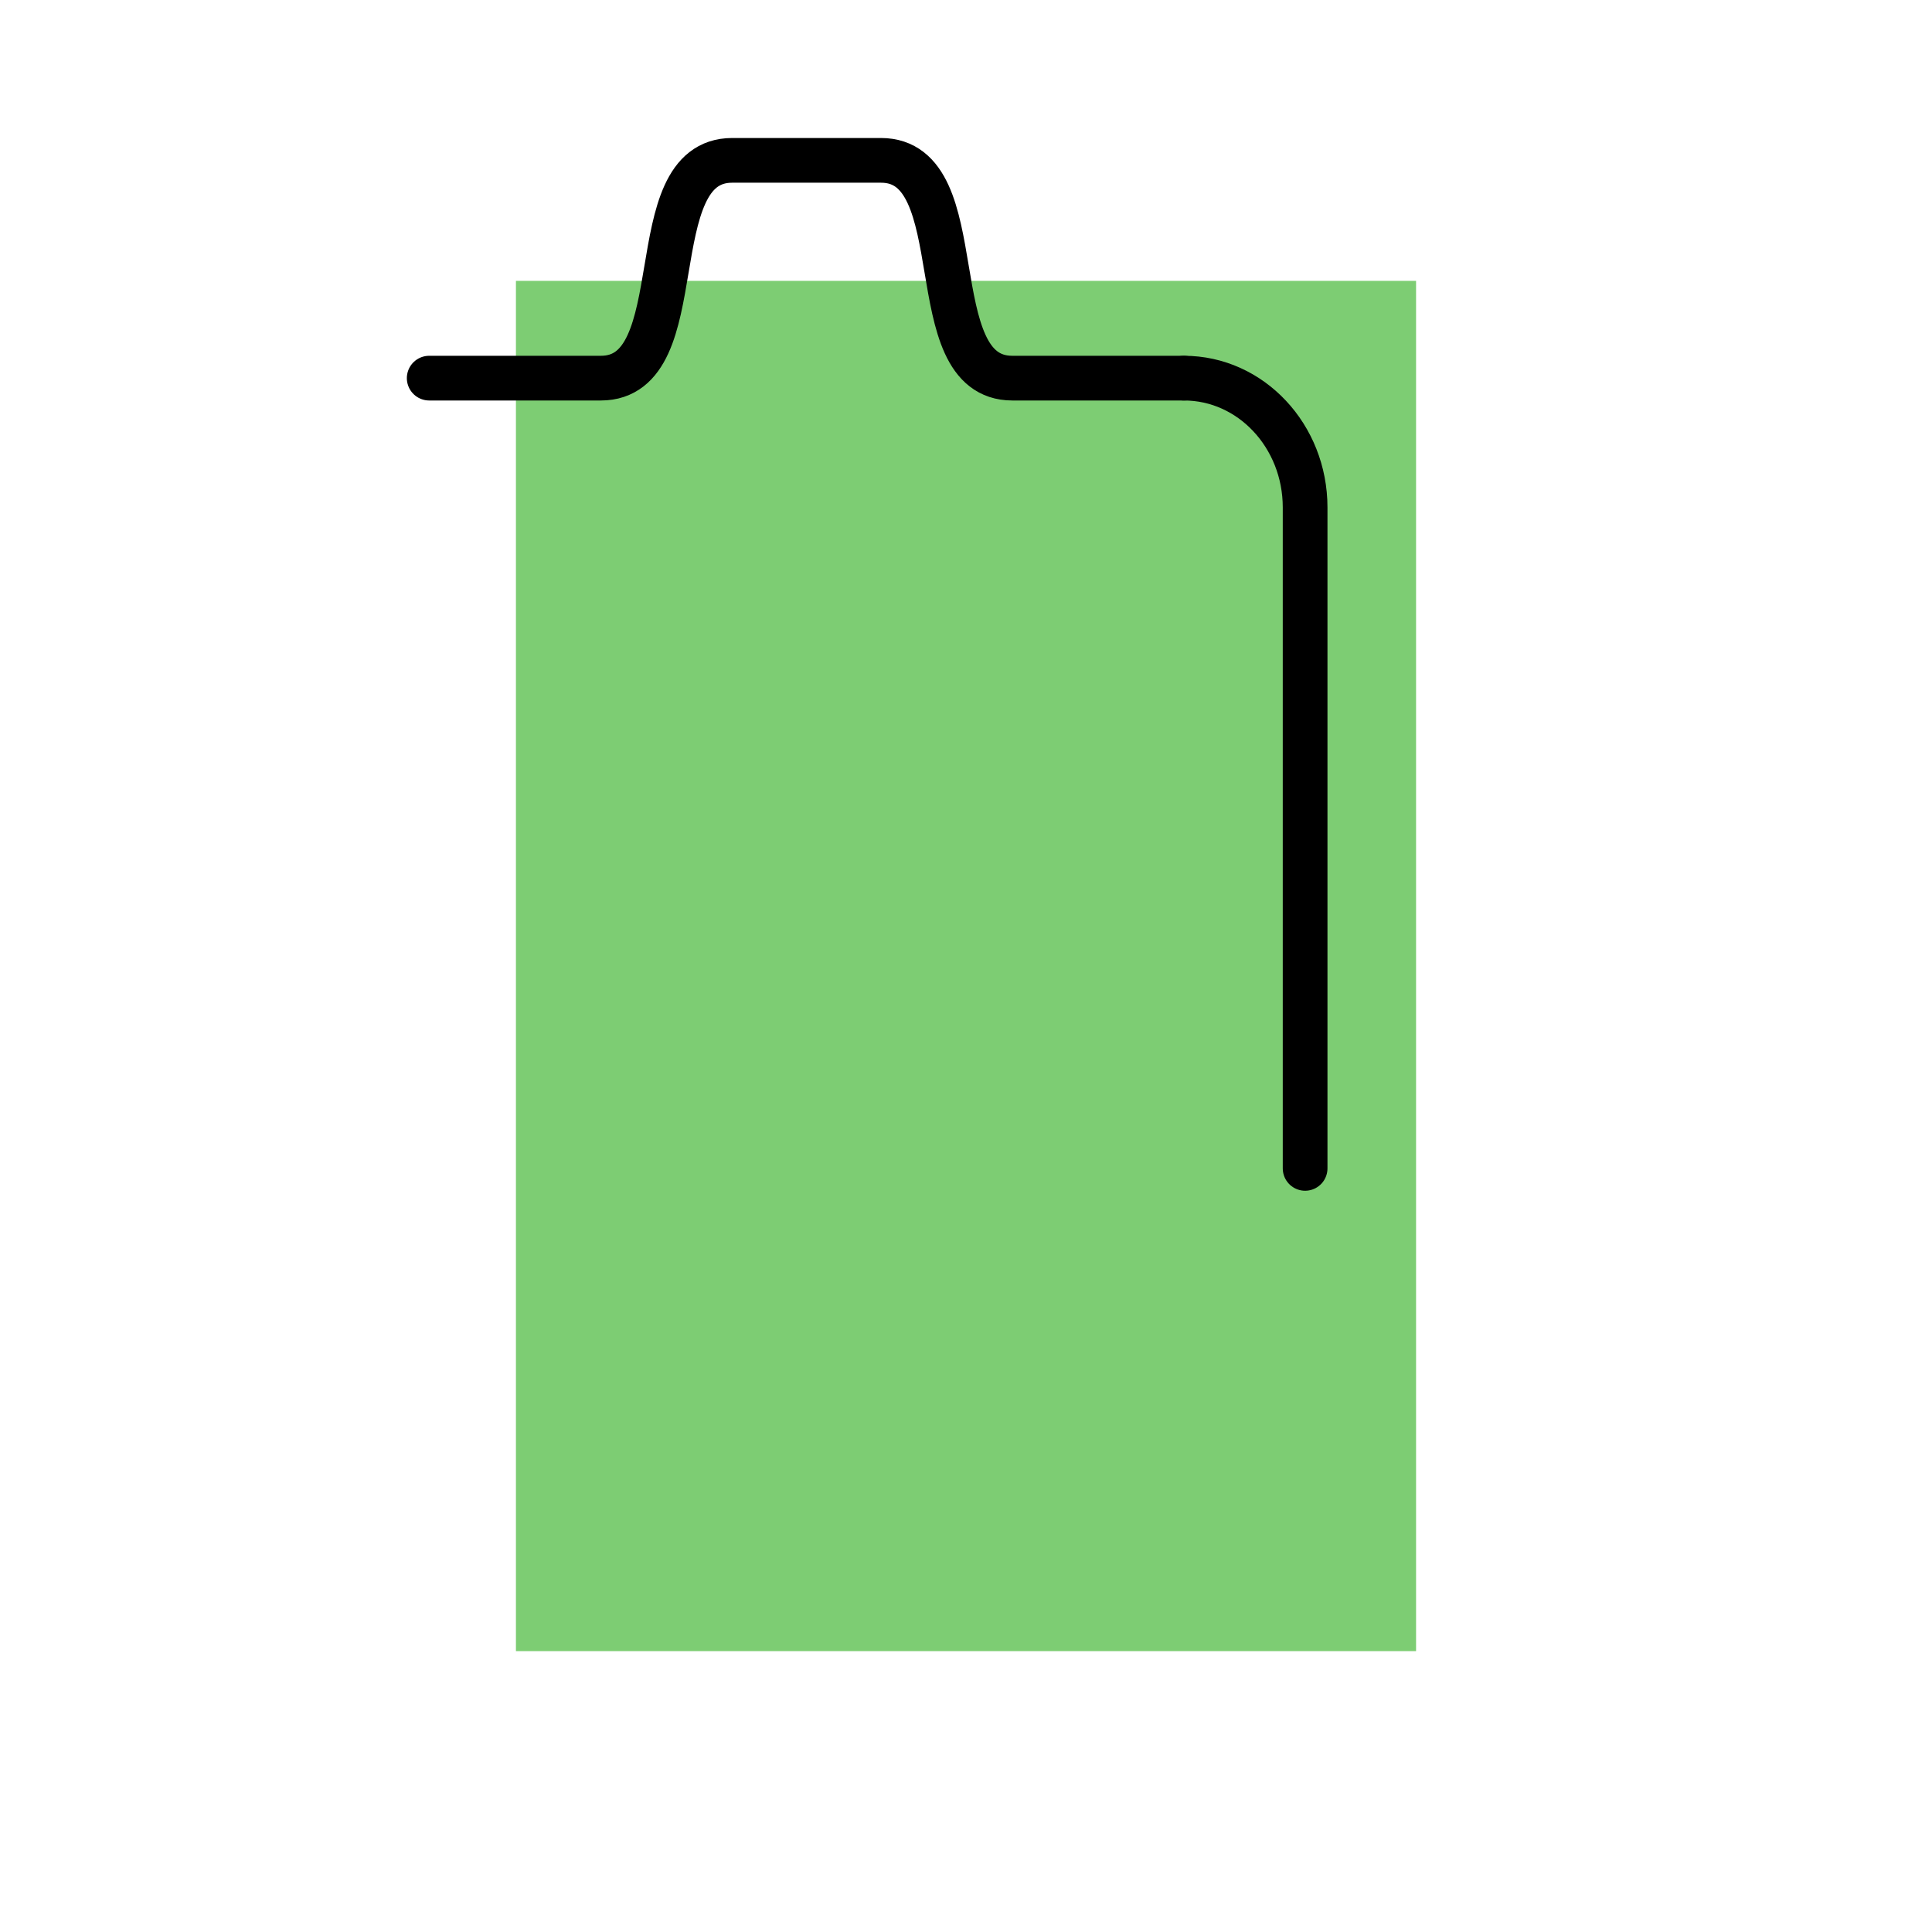 <?xml version="1.0" encoding="UTF-8" standalone="no"?>
<svg
   xmlns:bx="https://boxy-svg.com"
   xmlns:dc="http://purl.org/dc/elements/1.1/"
   xmlns:cc="http://creativecommons.org/ns#"
   xmlns:rdf="http://www.w3.org/1999/02/22-rdf-syntax-ns#"
   xmlns:svg="http://www.w3.org/2000/svg"
   xmlns="http://www.w3.org/2000/svg"
   xmlns:sodipodi="http://sodipodi.sourceforge.net/DTD/sodipodi-0.dtd"
   xmlns:inkscape="http://www.inkscape.org/namespaces/inkscape"
   width="192"
   height="192"
   viewBox="0 0 192 192"
   id="svg2"
   version="1.1"
   inkscape:version="1.0.2-2 (e86c870879, 2021-01-15)"
   inkscape:export-filename="/home/fbn/SynologyDrive/Privat/Appstract-Icons/upload/amaze_filemanager.png"
   inkscape:export-xdpi="96"
   inkscape:export-ydpi="96"
   sodipodi:docname="generic_battery_full.svg">
  <title
     id="title857">battery</title>
  <defs
     id="defs4" />
  <sodipodi:namedview
     id="base"
     pagecolor="#282828"
     bordercolor="#666666"
     borderopacity="1.0"
     inkscape:pageopacity="0"
     inkscape:pageshadow="2"
     inkscape:zoom="4"
     inkscape:cx="129.75321"
     inkscape:cy="97.600196"
     inkscape:document-units="px"
     inkscape:current-layer="svg2"
     showgrid="false"
     units="px"
     showguides="true"
     inkscape:window-width="2498"
     inkscape:window-height="1421"
     inkscape:window-x="2617"
     inkscape:window-y="-5"
     inkscape:window-maximized="1"
     inkscape:document-rotation="0"
     inkscape:pagecheckerboard="true">
    <inkscape:grid
       type="xygrid"
       id="grid4136" />
  </sodipodi:namedview>
  <rect
     y="27.912"
     x="51.273"
     height="136.175"
     width="89.454"
     id="rect4787"
     style="opacity:1;fill:#7dcd73;fill-opacity:1;stroke:none;stroke-width:6;stroke-linecap:round;stroke-miterlimit:4;stroke-dasharray:none;stroke-opacity:1"
     inkscape:label="bg" />
  <path
     style="fill:none;fill-opacity:1;stroke:#000000;stroke-width:4.443;stroke-linecap:round;stroke-linejoin:round;stroke-miterlimit:4;stroke-dasharray:none;stroke-opacity:1"
     d="m 117.66,37.579 c 6.65,-0.002 12.041,5.751 12.041,12.848 v 65.686"
     bx:shape="pie 587 345 0 248.14 180 360 1@91f55c9b"
     id="path5-1-8"
     inkscape:connector-curvature="0"
     inkscape:label="battery-side"
     sodipodi:nodetypes="cc" />
  <path
     id="path4789-5"
     style="fill:none;fill-opacity:1;stroke:#000000;stroke-width:4.443;stroke-linecap:round;stroke-miterlimit:4;stroke-dasharray:none;stroke-opacity:1"
     inkscape:label="battery-top"
     d="M 42.653,37.579 H 59.708 c 9.419,0 3.637,-21.643 13.056,-21.643 h 14.786 c 9.419,0 3.637,21.643 13.056,21.643 h 17.055"
     sodipodi:nodetypes="csccsc" />
</svg>
